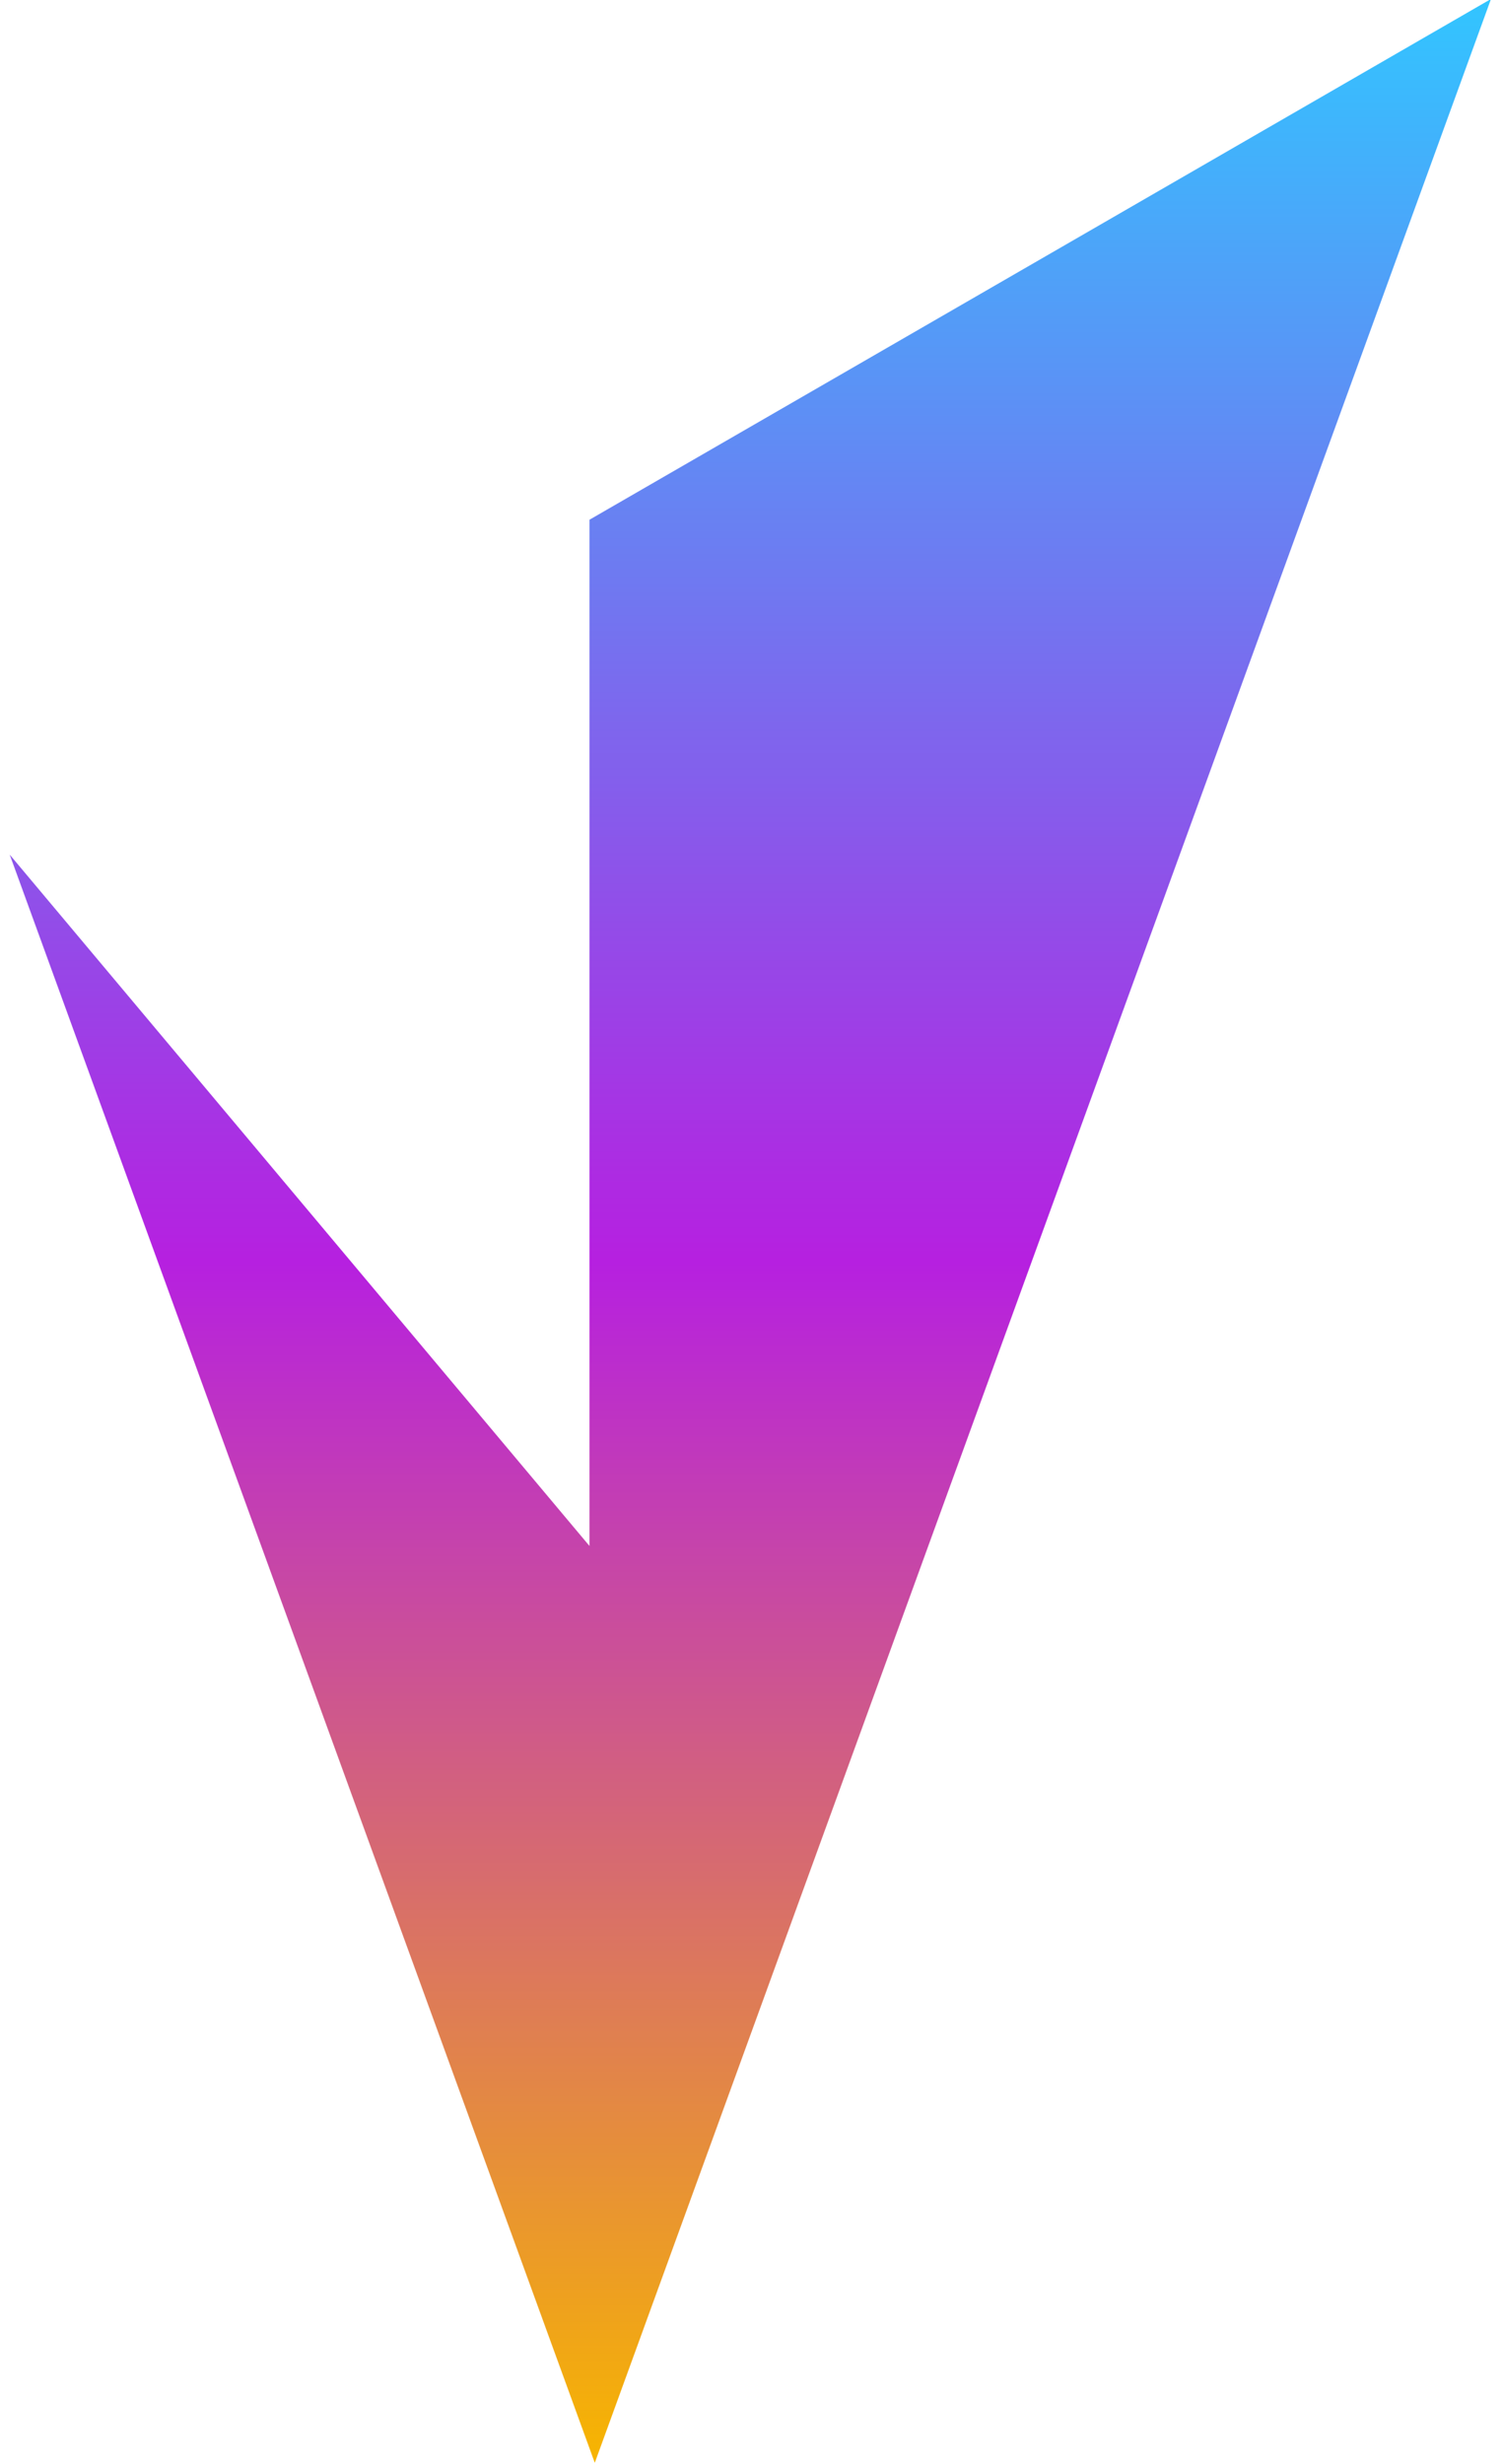 
<svg width="94px" height="154px" viewBox="0 0 94 154" version="1.1" xmlns="http://www.w3.org/2000/svg" xmlns:xlink="http://www.w3.org/1999/xlink">
    <defs>
        <linearGradient x1="40.227%" y1="4.40173289e-15%" x2="40.227%" y2="100%" id="linearGradient-jqwa-w473x-1">
            <stop stop-color="#32C5FF" offset="0%"></stop>
            <stop stop-color="#B620E0" offset="51.258%"></stop>
            <stop stop-color="#F7B500" offset="100%"></stop>
        </linearGradient>
    </defs>
    <g id="Page-1" stroke="none" stroke-width="1" fill="none" fill-rule="evenodd">
        <polygon id="black-1" fill="url(#linearGradient-jqwa-w473x-1)" points="0.608 53.419 37.198 153.937 93.249 -0.063 36.866 32.486 36.866 96.628"></polygon>
    </g>
</svg>